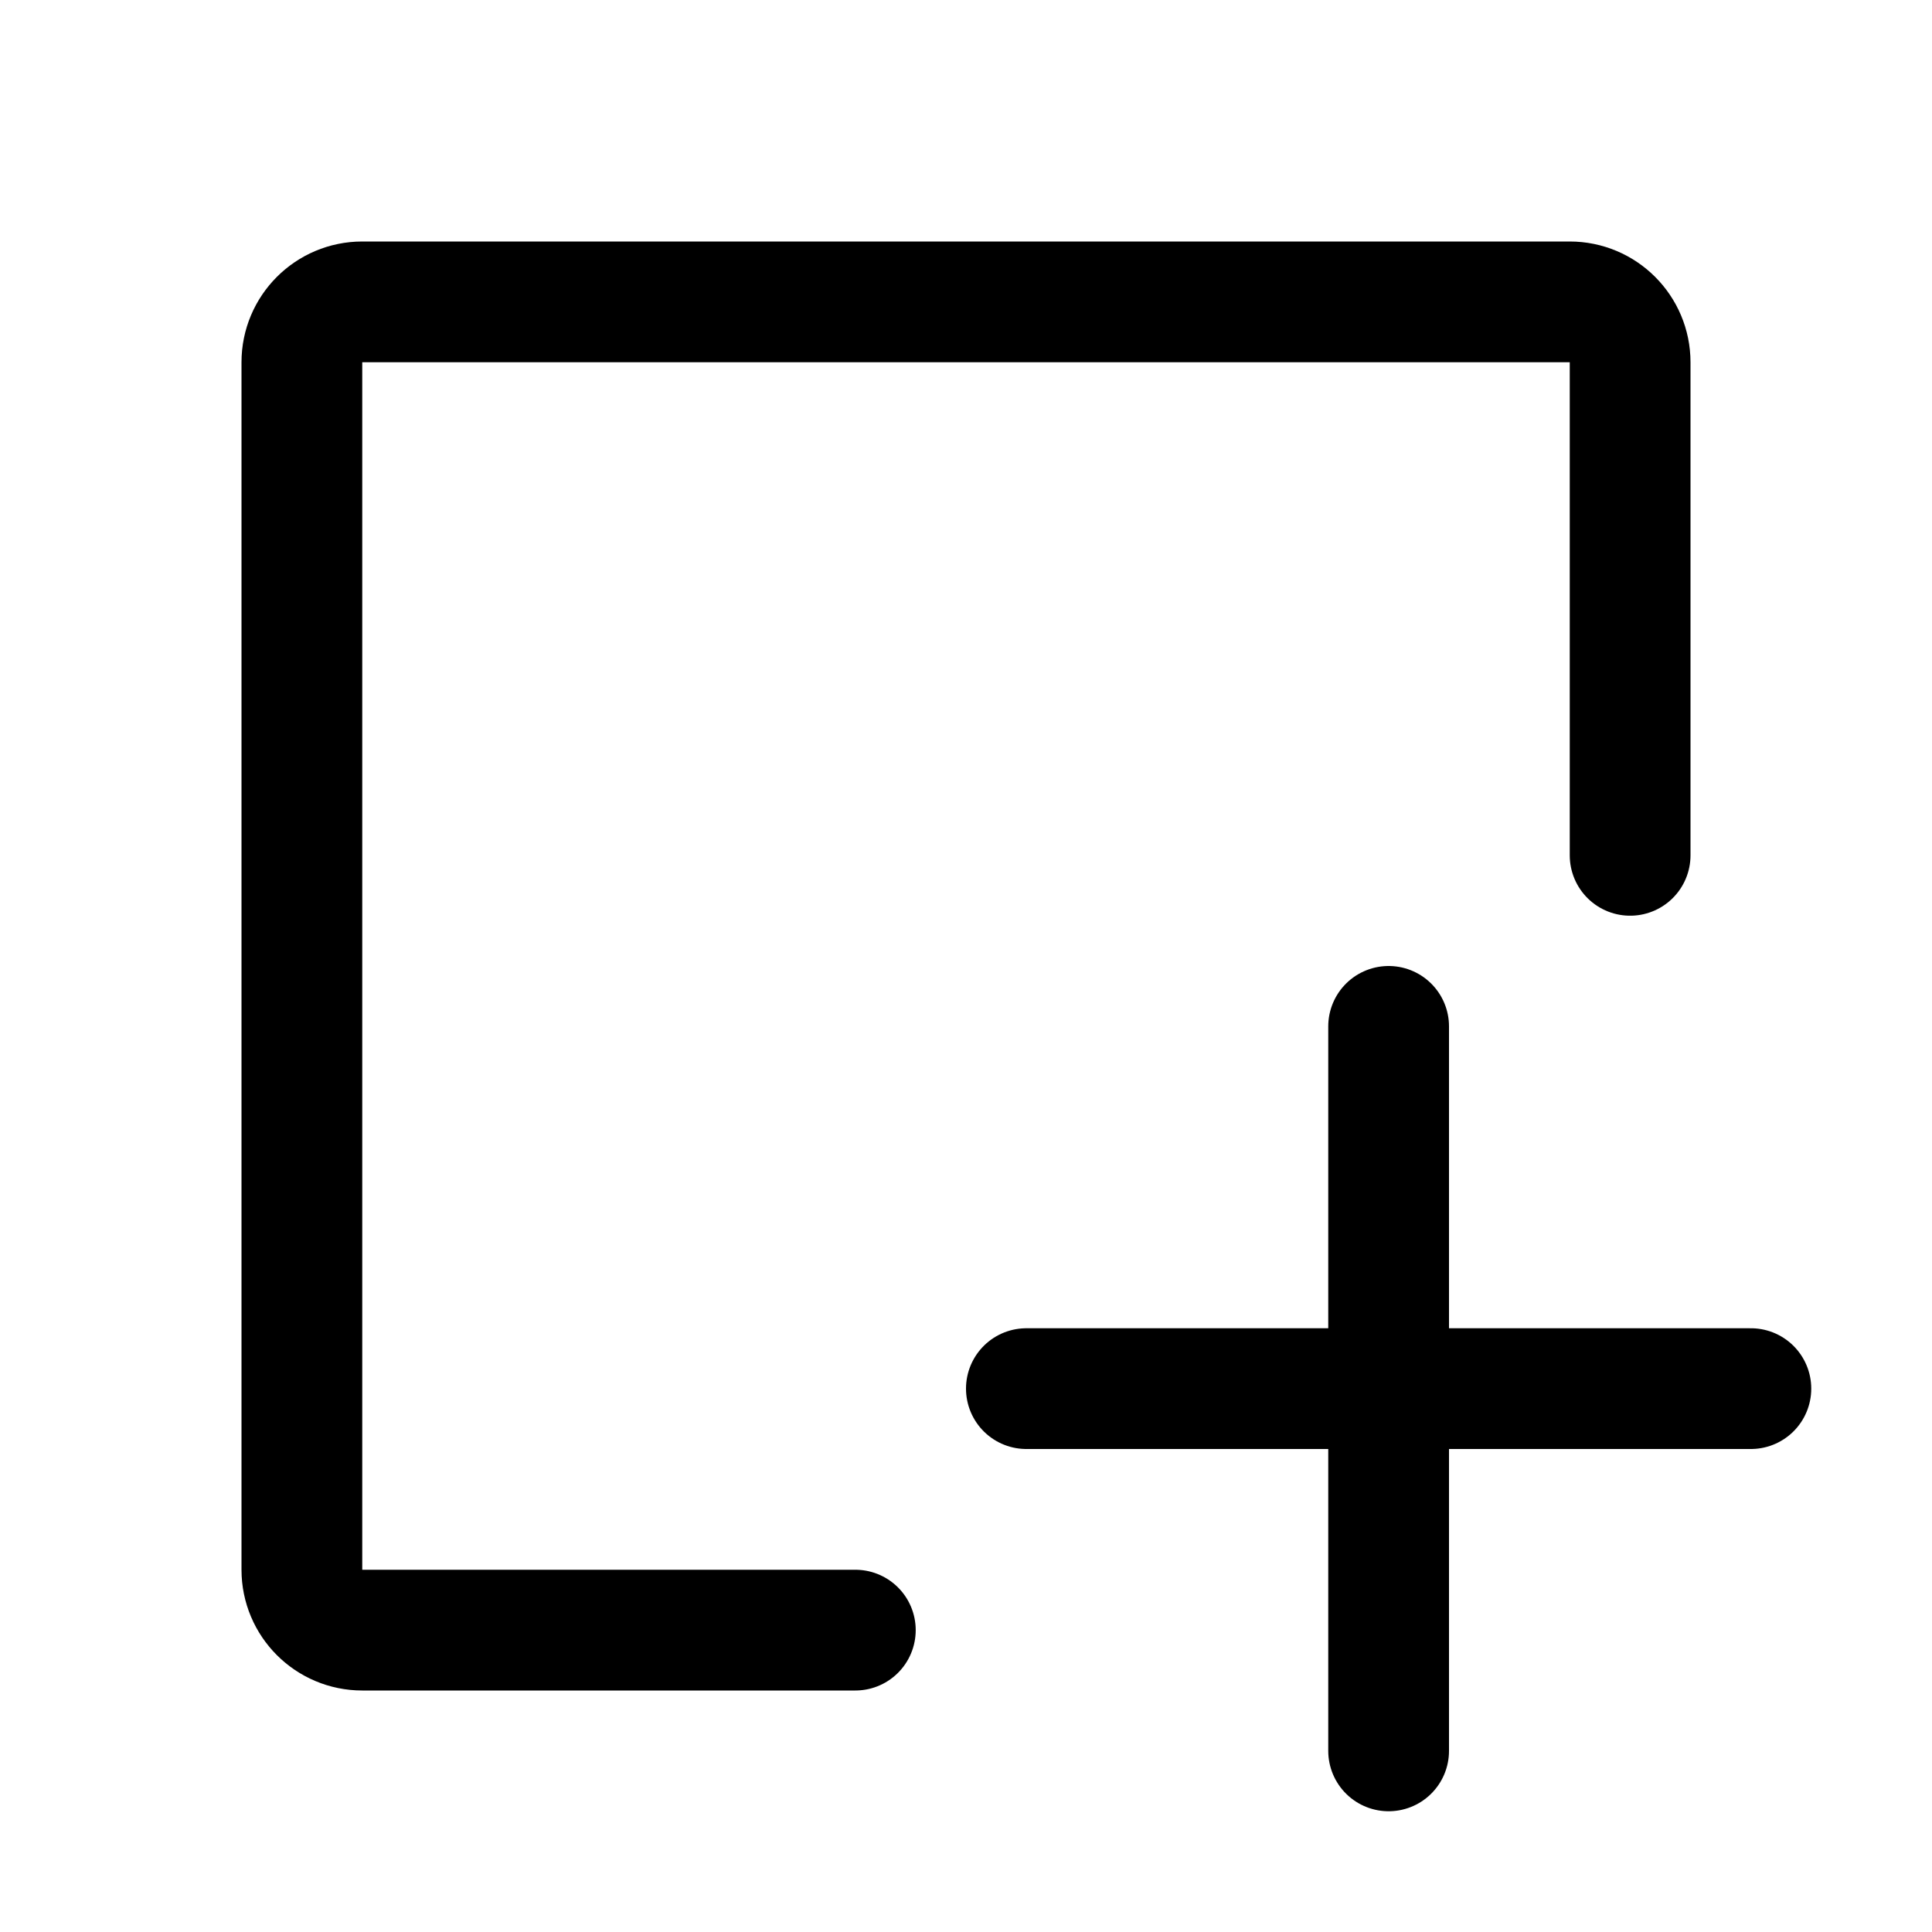 <svg width="32" height="32" viewBox="0 0 32 32" fill="none" xmlns="http://www.w3.org/2000/svg">
<path d="M27 14.167V6C27 5.448 26.552 5 26 5H6C5.448 5 5 5.448 5 6V26C5 26.552 5.448 27 6 27H14.167" stroke="black" stroke-width="2" stroke-linecap="round" stroke-linejoin="round"/>
<path d="M23 17V29" stroke="black" stroke-width="2" stroke-linecap="round" stroke-linejoin="round"/>
<path d="M17 23H29" stroke="black" stroke-width="2" stroke-linecap="round" stroke-linejoin="round"/>
</svg>
